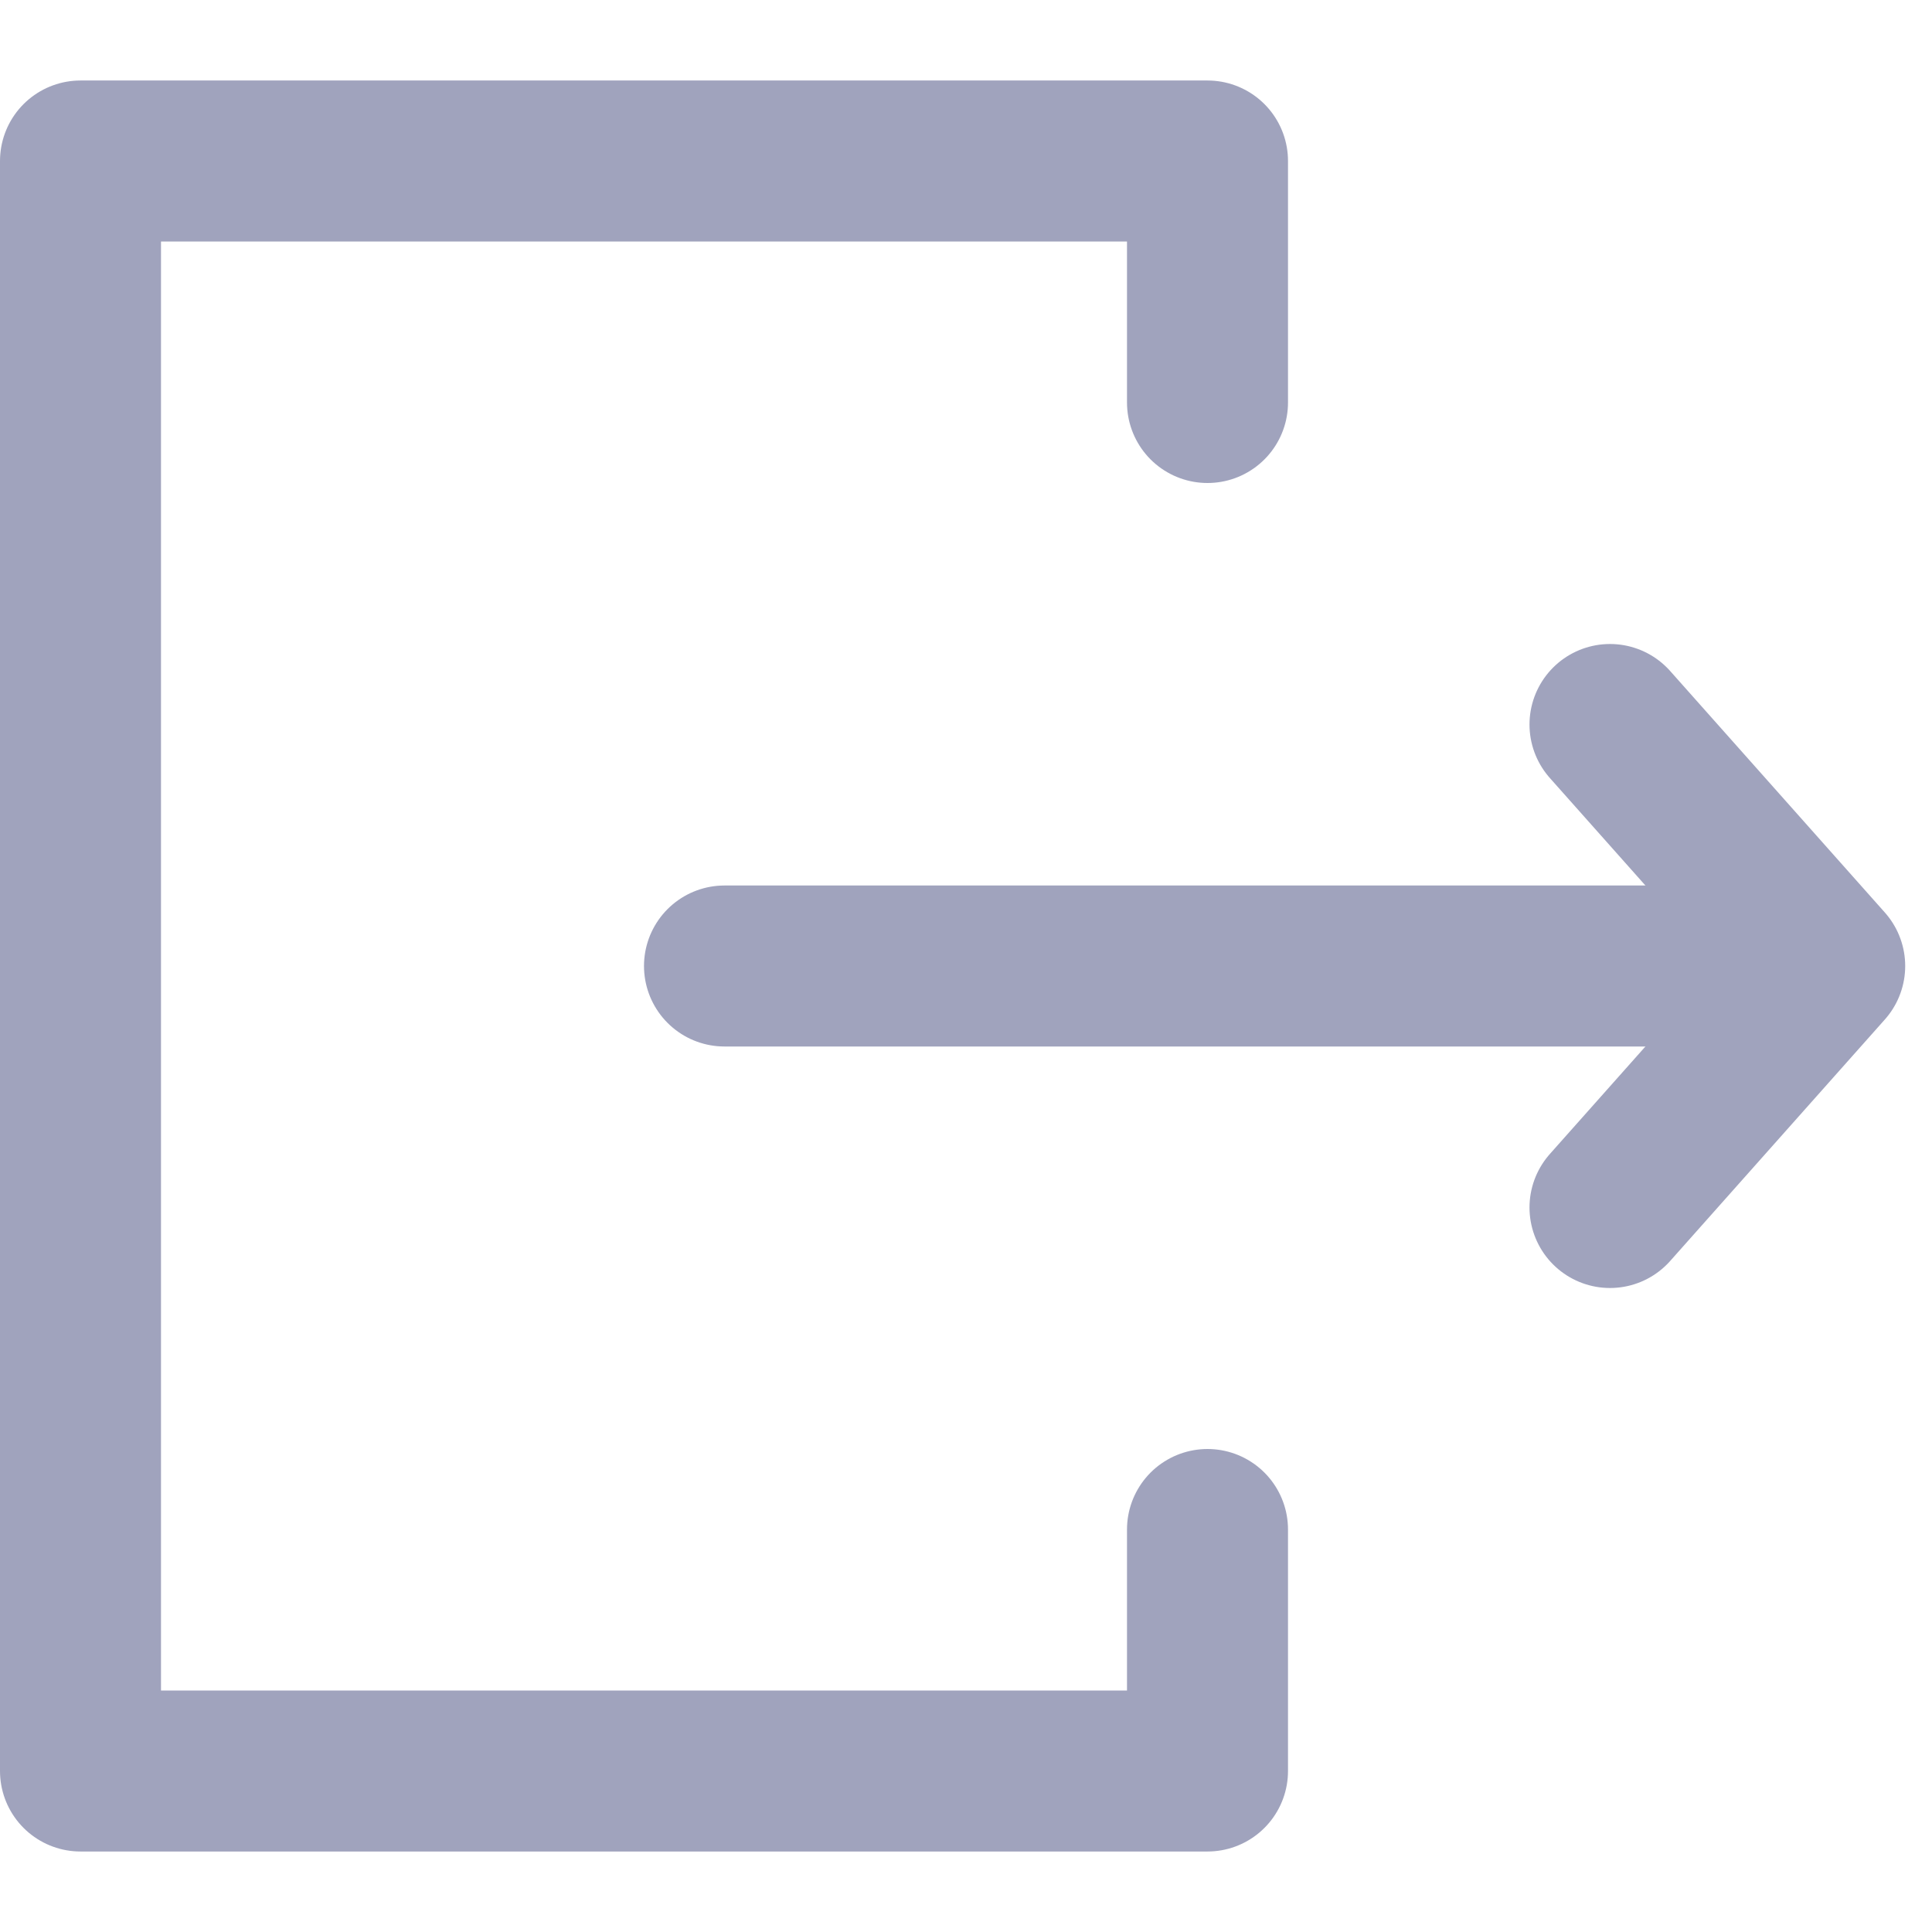 <svg width="24" height="24" viewBox="0 0 24 24" fill="none" xmlns="http://www.w3.org/2000/svg">
<path d="M20 9L22.667 12L20 15" stroke="#A0A3BD" stroke-width="2" stroke-linecap="round" stroke-linejoin="round"/>
<path d="M22.5 12L9 12" stroke="#A0A3BD" stroke-width="2" stroke-linecap="round"/>
<path d="M15 5V2H1V22H15V19" stroke="#A0A3BD" stroke-width="2" stroke-linecap="round" stroke-linejoin="round"/>
</svg>
